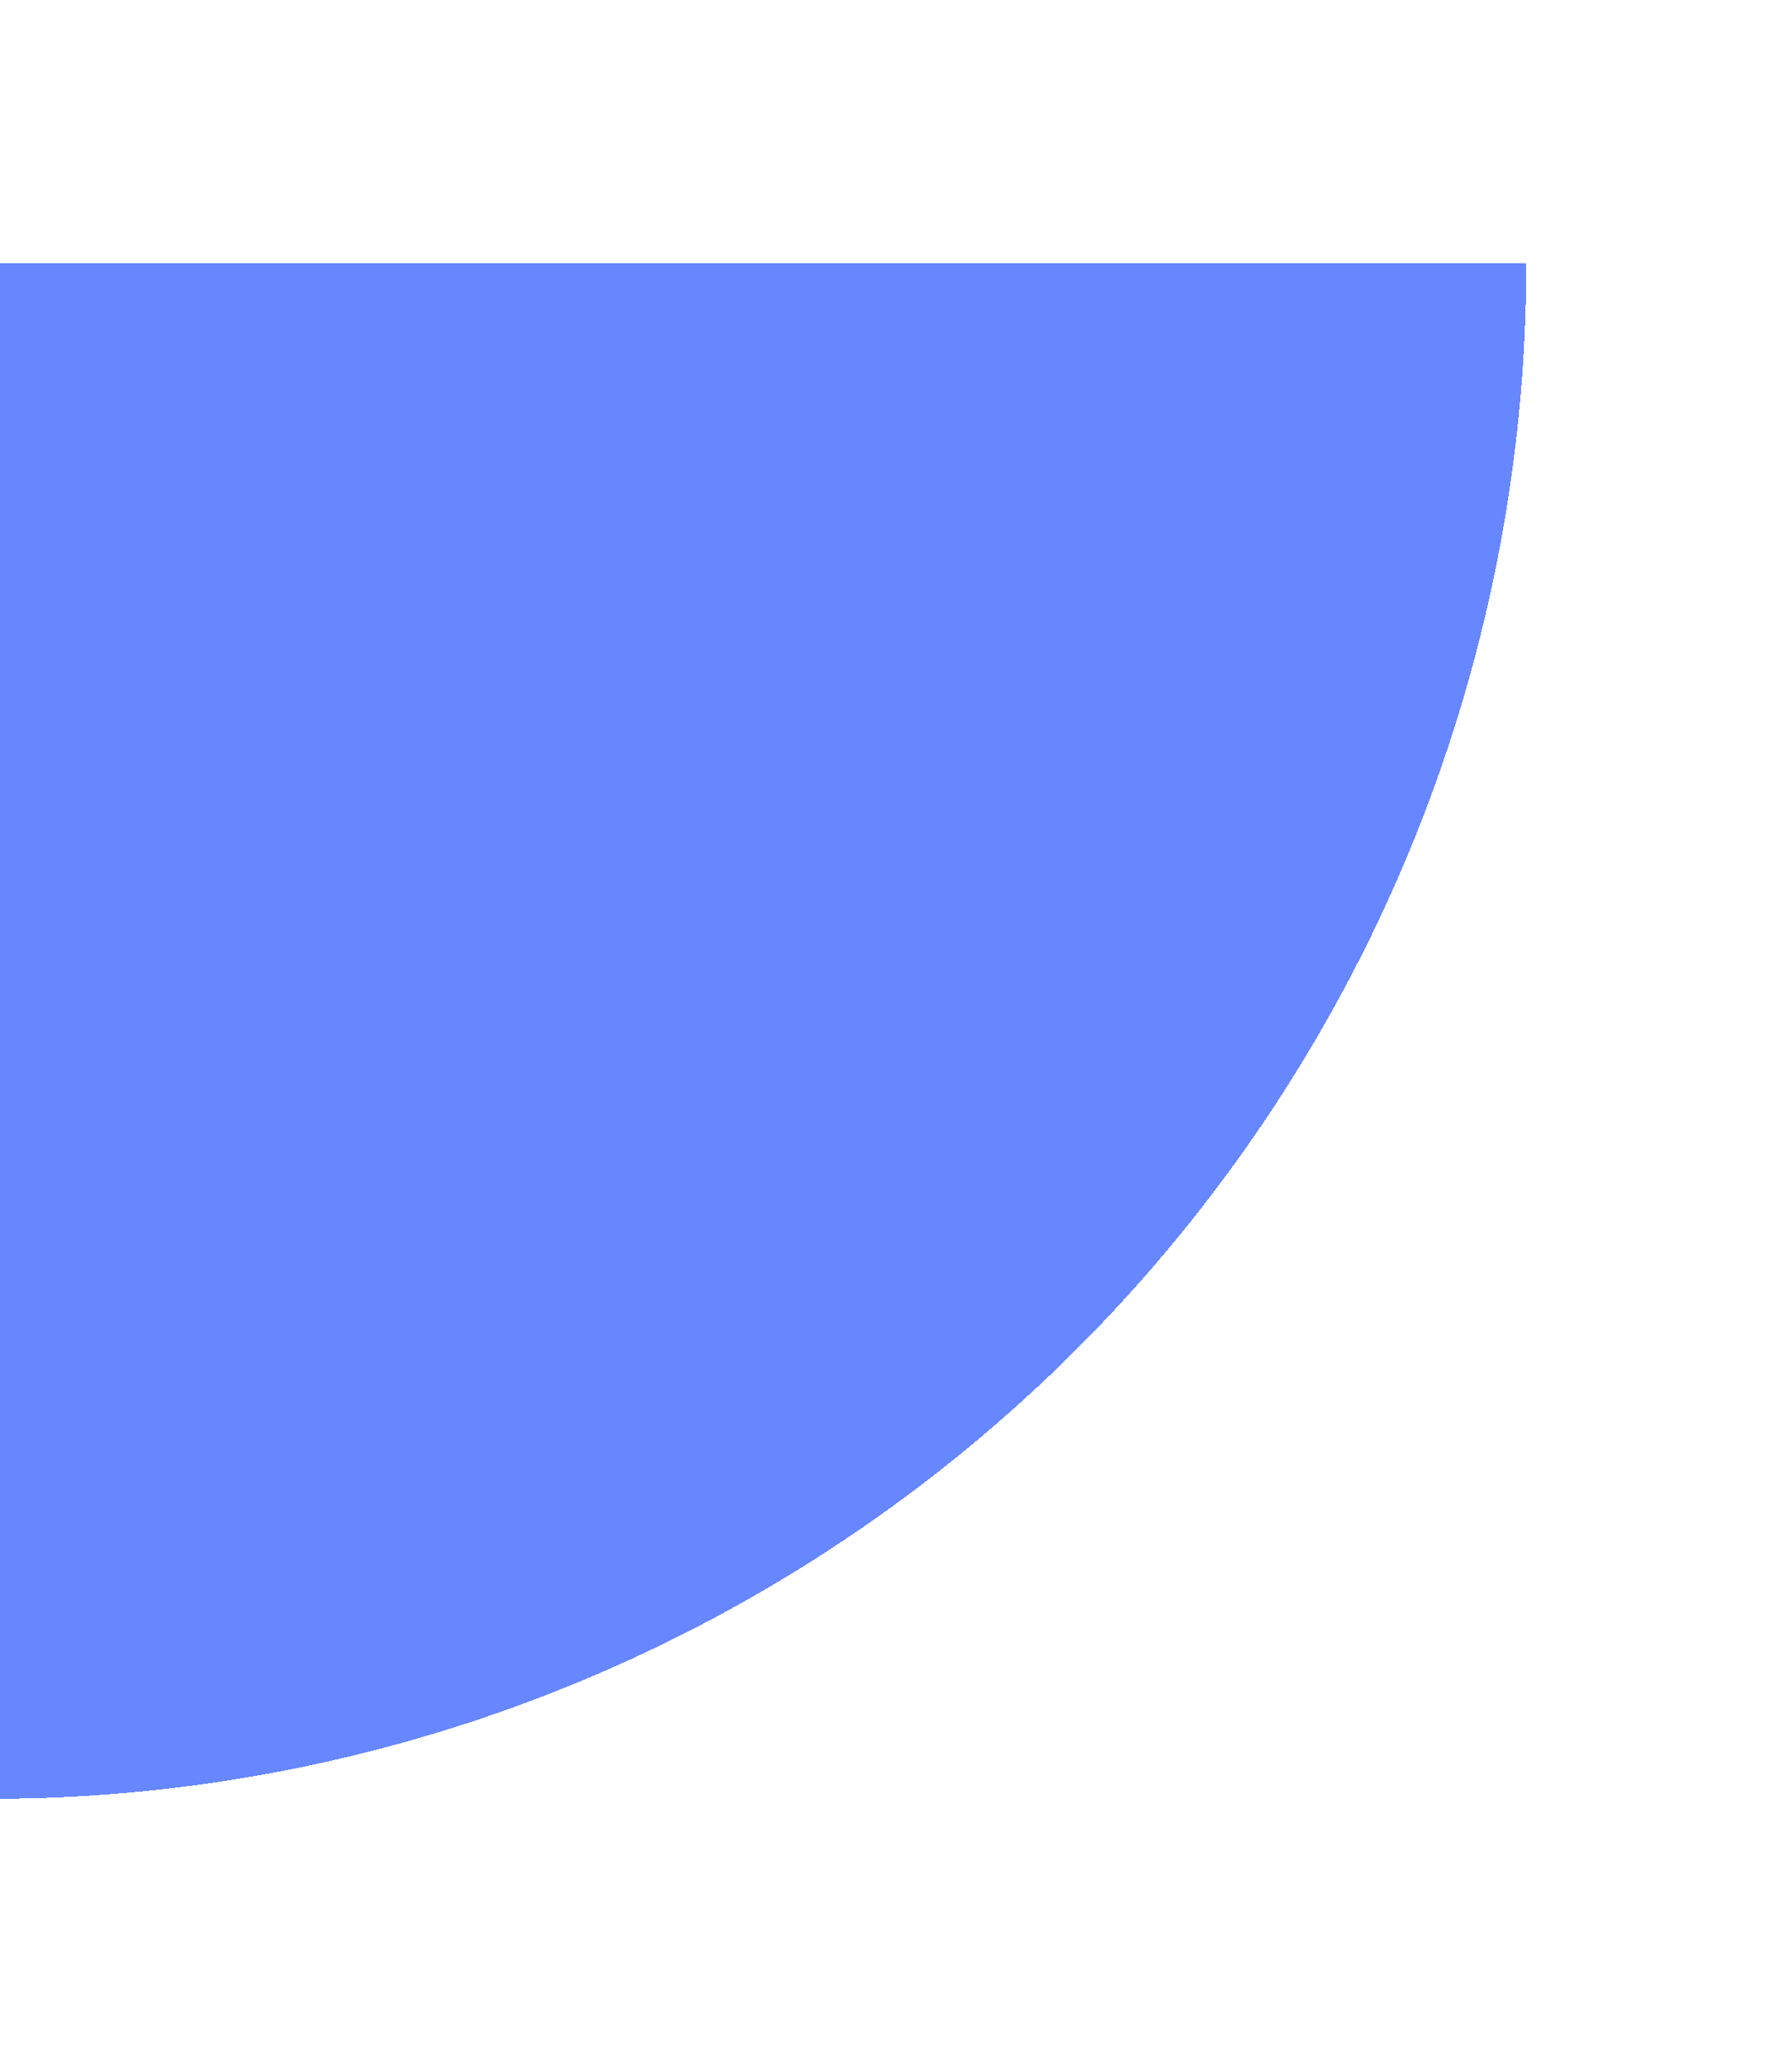 <svg width="317" height="365" viewBox="0 0 317 365" fill="none" xmlns="http://www.w3.org/2000/svg">
<g filter="url(#filter0_d_1_198)">
<path d="M270 42.5C270 78.154 262.977 113.459 249.333 146.399C235.689 179.338 215.691 209.268 190.479 234.479C165.268 259.691 135.338 279.689 102.399 293.333C69.459 306.977 34.154 314 -1.5 314V42.5H270Z" fill="#0038FF" fill-opacity="0.6" shape-rendering="crispEdges"/>
</g>
<defs>
<filter id="filter0_d_1_198" x="-47.6" y="0.4" width="363.7" height="363.7" filterUnits="userSpaceOnUse" color-interpolation-filters="sRGB">
<feFlood flood-opacity="0" result="BackgroundImageFix"/>
<feColorMatrix in="SourceAlpha" type="matrix" values="0 0 0 0 0 0 0 0 0 0 0 0 0 0 0 0 0 0 127 0" result="hardAlpha"/>
<feOffset dy="4"/>
<feGaussianBlur stdDeviation="23.05"/>
<feComposite in2="hardAlpha" operator="out"/>
<feColorMatrix type="matrix" values="0 0 0 0 0 0 0 0 0 0.22 0 0 0 0 1 0 0 0 0.15 0"/>
<feBlend mode="normal" in2="BackgroundImageFix" result="effect1_dropShadow_1_198"/>
<feBlend mode="normal" in="SourceGraphic" in2="effect1_dropShadow_1_198" result="shape"/>
</filter>
</defs>
</svg>
